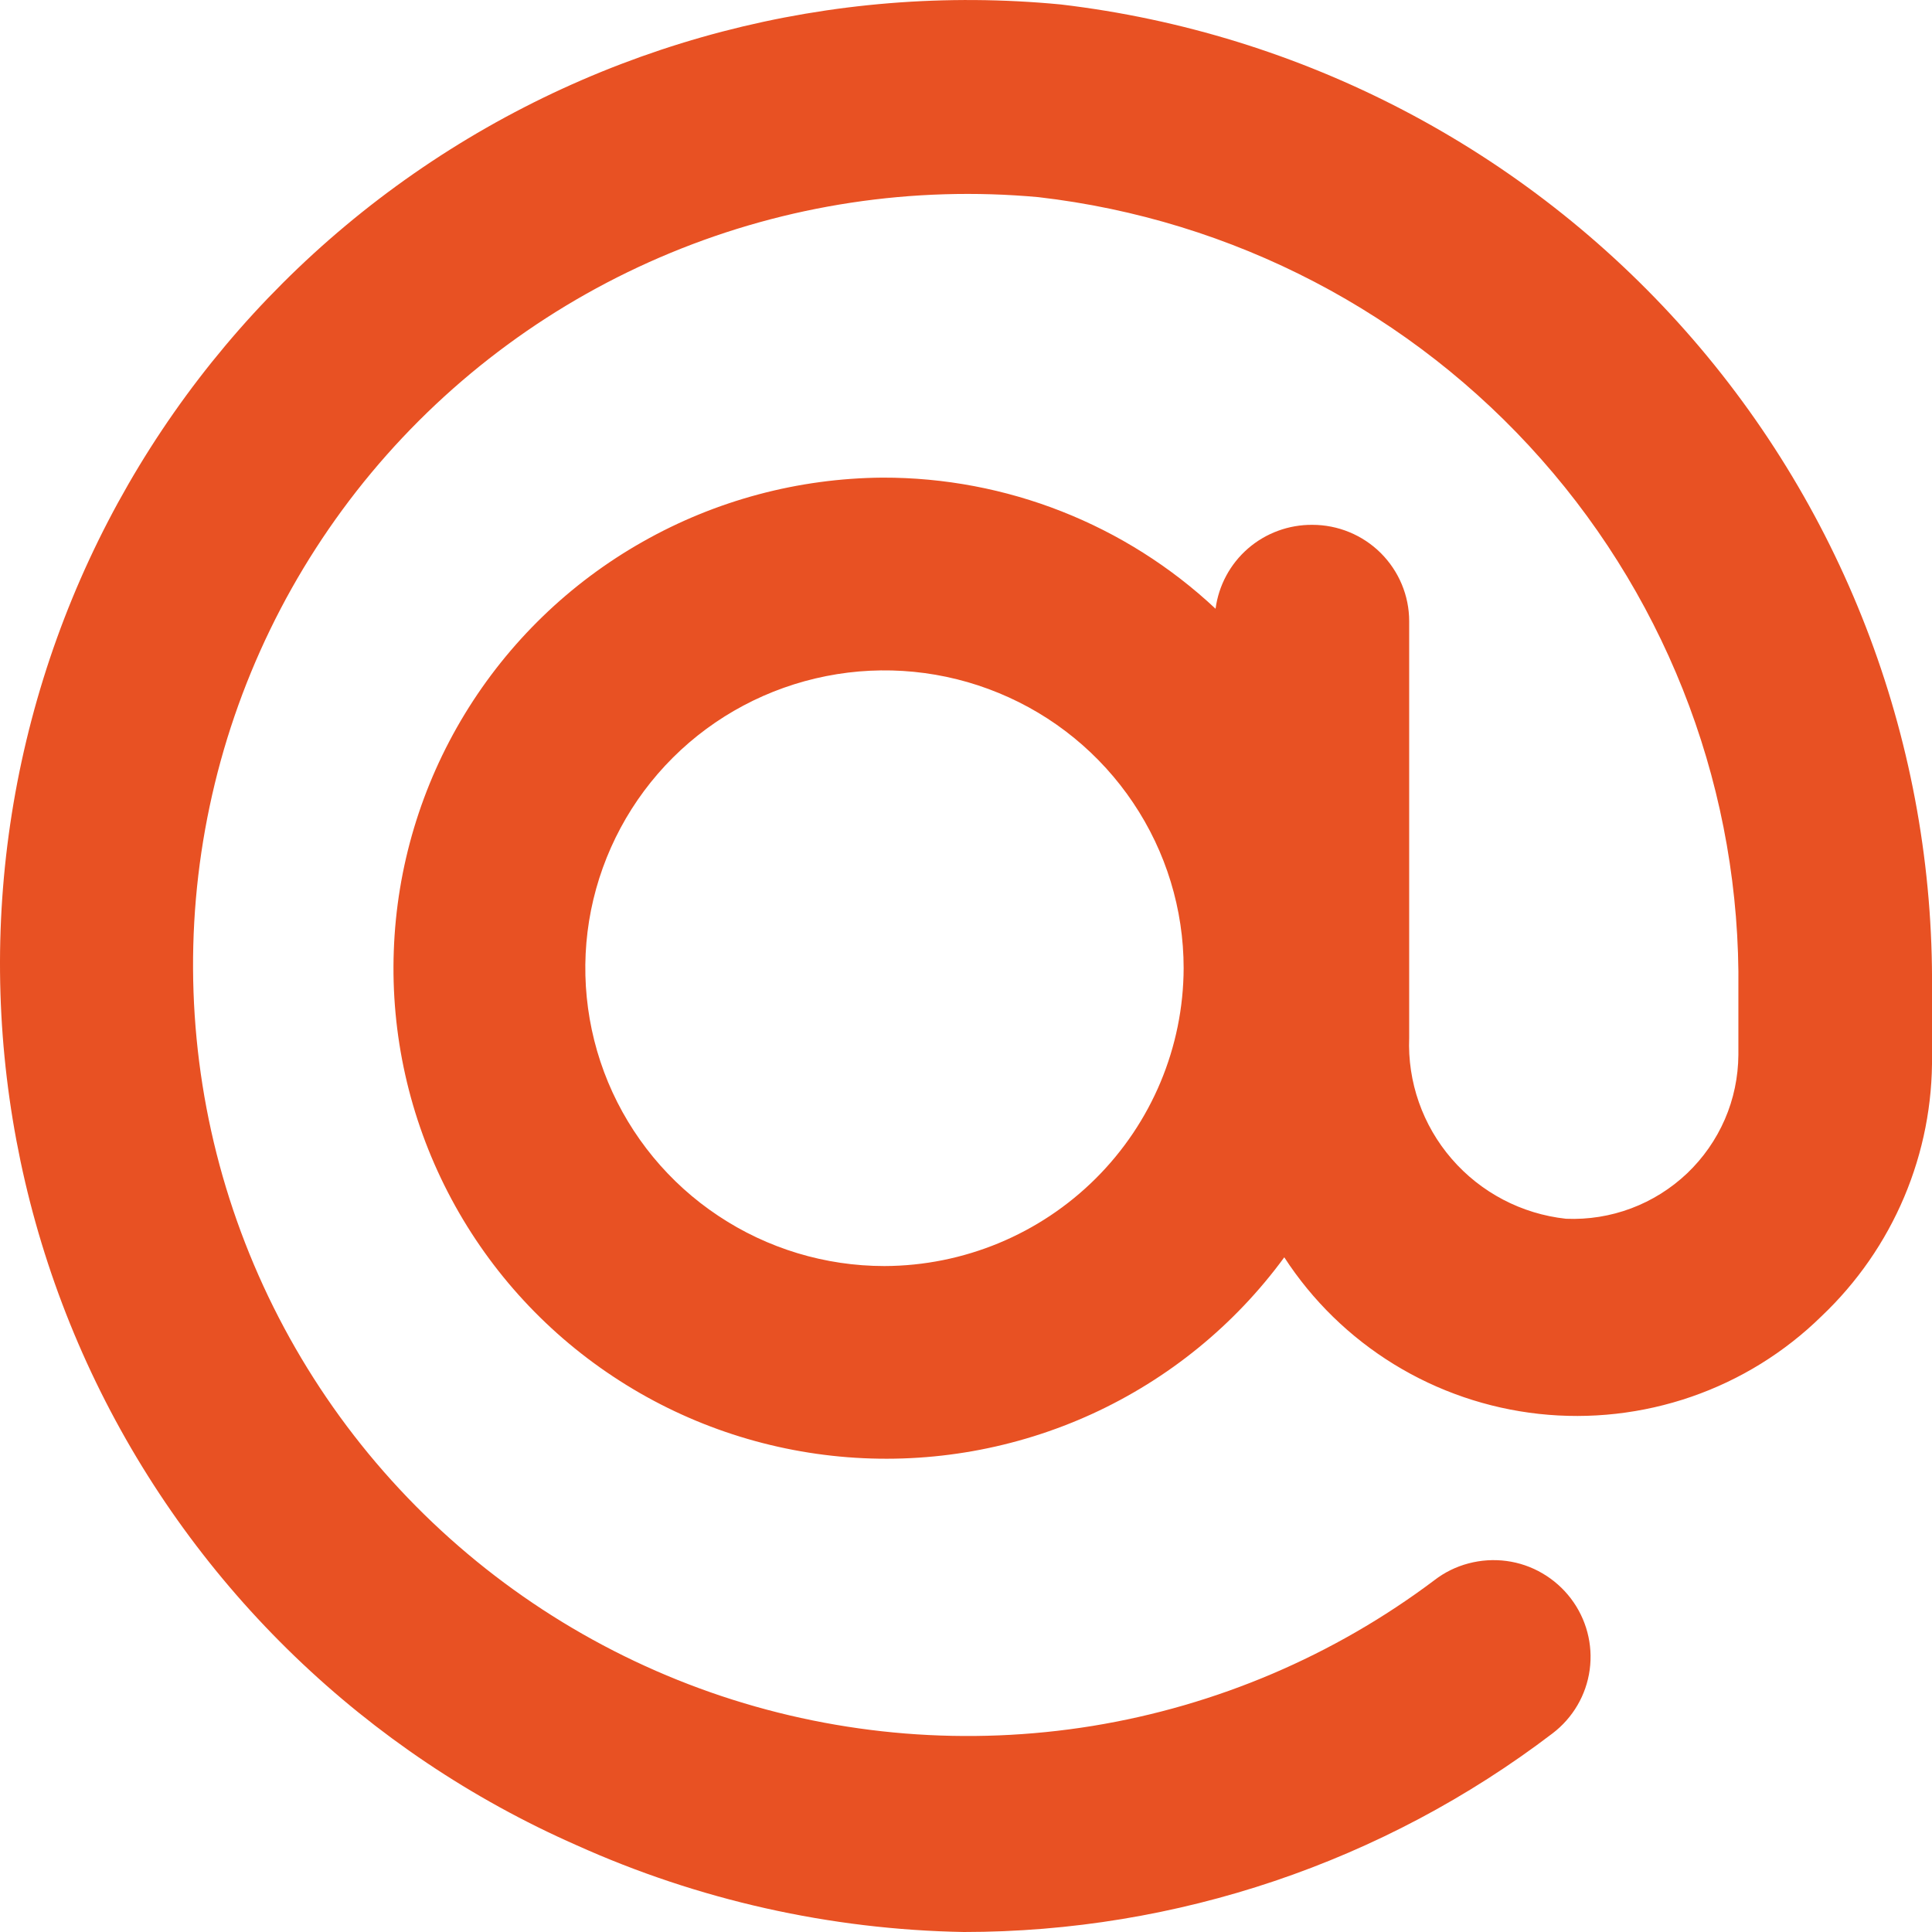 <svg width="23" height="23" viewBox="0 0 23 23" fill="none" xmlns="http://www.w3.org/2000/svg">
<path d="M12.627 0.053C9.902 -0.208 7.172 0.506 4.927 2.066C2.683 3.626 1.069 5.931 0.376 8.568C-0.318 11.205 -0.045 14.001 1.143 16.456C2.332 18.912 4.36 20.865 6.864 21.967C8.314 22.62 9.883 22.972 11.474 23C14.008 23 16.47 22.169 18.482 20.636C18.724 20.452 18.884 20.18 18.925 19.878C18.966 19.577 18.885 19.272 18.701 19.03C18.609 18.909 18.494 18.807 18.362 18.73C18.231 18.653 18.085 18.603 17.934 18.583C17.783 18.563 17.629 18.573 17.482 18.612C17.334 18.651 17.196 18.719 17.076 18.812C15.88 19.711 14.483 20.306 13.005 20.547C11.526 20.787 10.011 20.665 8.591 20.192C7.17 19.718 5.887 18.907 4.852 17.829C3.817 16.751 3.062 15.438 2.651 14.004C2.241 12.57 2.187 11.057 2.496 9.598C2.804 8.139 3.465 6.776 4.421 5.628C5.378 4.48 6.6 3.582 7.984 3.01C9.367 2.438 10.87 2.211 12.362 2.347C14.677 2.614 16.81 3.726 18.349 5.468C19.889 7.21 20.724 9.459 20.695 11.779V12.559C20.693 12.822 20.639 13.083 20.534 13.325C20.429 13.567 20.276 13.786 20.085 13.968C19.893 14.15 19.667 14.292 19.419 14.385C19.172 14.478 18.908 14.52 18.643 14.509C18.115 14.452 17.629 14.197 17.283 13.797C16.936 13.397 16.755 12.88 16.776 12.352V7.396C16.776 7.091 16.654 6.8 16.438 6.584C16.222 6.369 15.929 6.248 15.623 6.248C15.342 6.246 15.069 6.346 14.857 6.53C14.645 6.714 14.508 6.969 14.471 7.247C13.398 6.241 11.98 5.683 10.506 5.686C9.505 5.694 8.522 5.956 7.652 6.449C6.781 6.941 6.052 7.648 5.533 8.5C5.014 9.353 4.723 10.323 4.688 11.32C4.652 12.316 4.874 13.305 5.331 14.192C5.788 15.079 6.465 15.835 7.299 16.387C8.132 16.94 9.094 17.27 10.092 17.348C11.09 17.426 12.092 17.248 13.002 16.832C13.912 16.415 14.699 15.774 15.289 14.968C15.624 15.484 16.069 15.918 16.594 16.241C17.118 16.563 17.708 16.765 18.32 16.832C18.933 16.899 19.553 16.829 20.135 16.628C20.717 16.427 21.247 16.099 21.686 15.668C22.108 15.268 22.443 14.785 22.669 14.25C22.895 13.715 23.008 13.139 23 12.559V11.779C23.025 8.895 21.981 6.104 20.067 3.94C18.152 1.776 15.503 0.392 12.627 0.053ZM10.529 15.072C9.825 15.072 9.136 14.864 8.551 14.474C7.965 14.085 7.509 13.531 7.239 12.883C6.97 12.235 6.899 11.522 7.036 10.835C7.174 10.147 7.513 9.515 8.011 9.019C8.509 8.523 9.144 8.186 9.835 8.049C10.525 7.912 11.241 7.982 11.892 8.251C12.543 8.519 13.099 8.974 13.49 9.557C13.882 10.14 14.091 10.825 14.091 11.526C14.088 12.466 13.711 13.366 13.044 14.03C12.377 14.694 11.473 15.069 10.529 15.072Z" fill="#E85123"/>
</svg>
